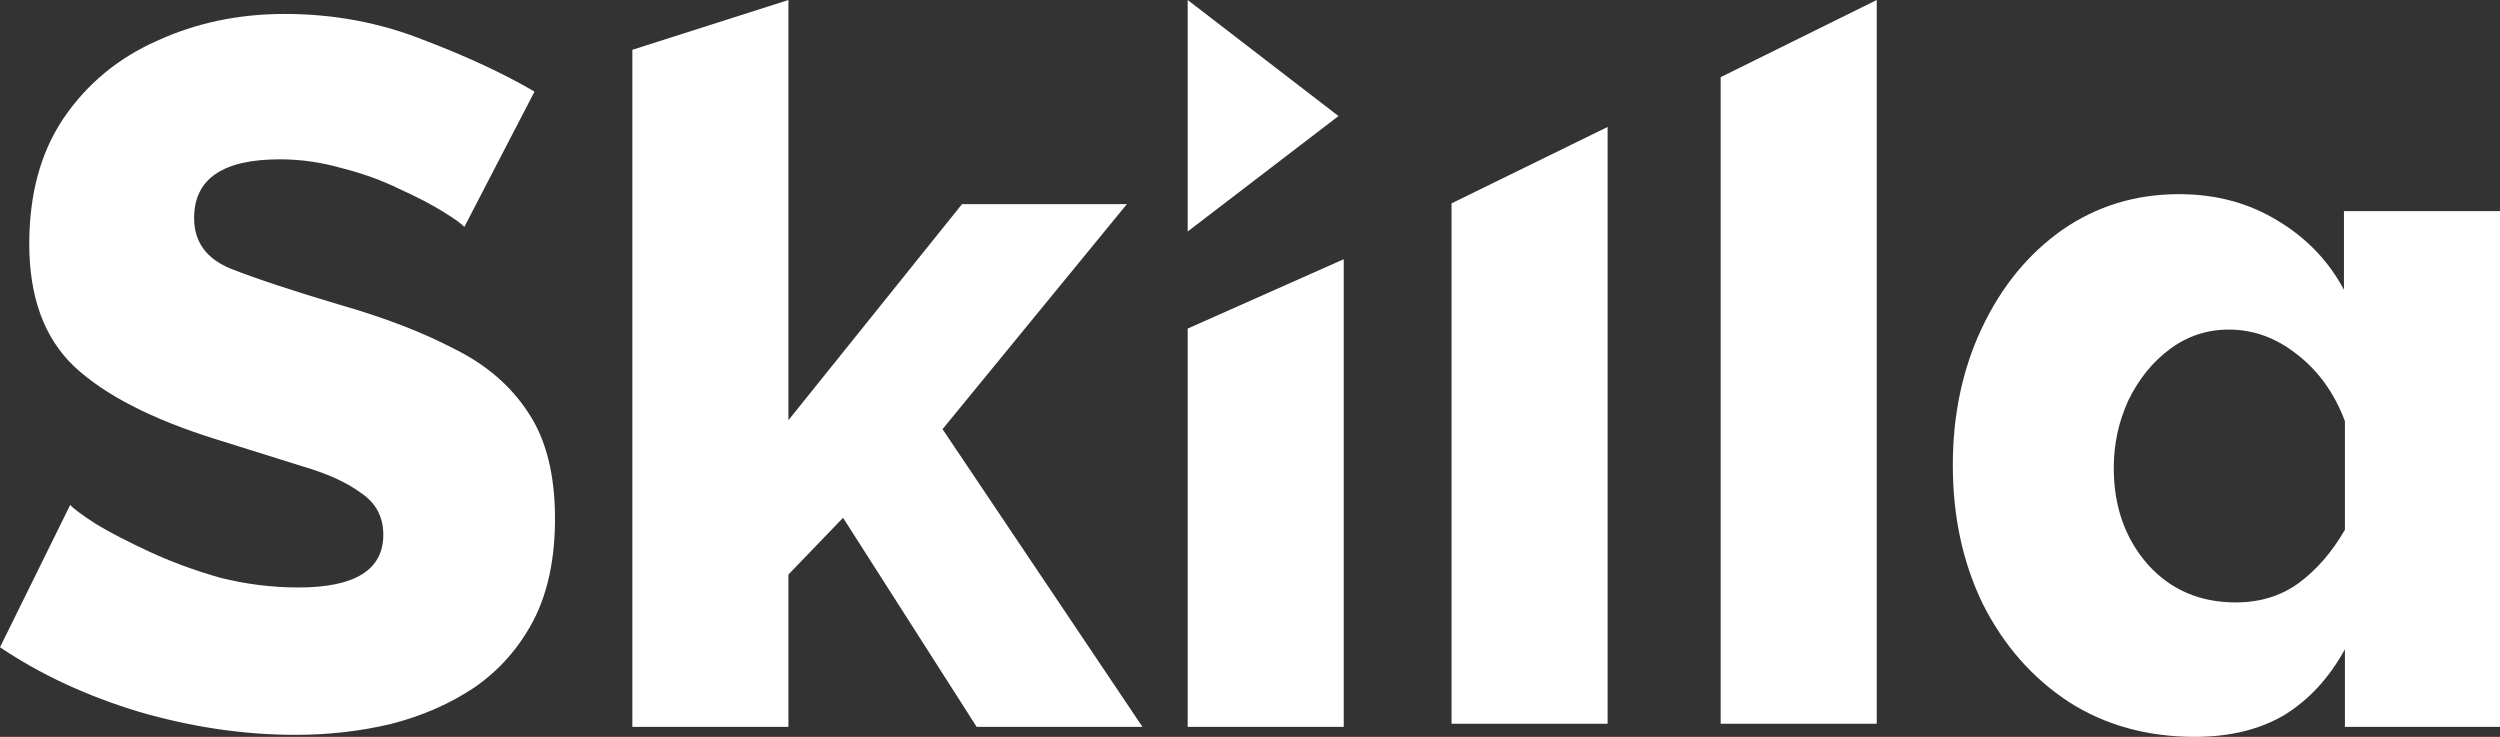 <svg width="95" height="28" viewBox="0 0 95 28" fill="none" xmlns="http://www.w3.org/2000/svg">
<rect x="0" y="0" width="95" height="28" fill="#333333" stroke="none"/>
<path d="M17.643 8.627C17.569 8.526 17.309 8.337 16.864 8.059C16.419 7.782 15.864 7.492 15.196 7.189C14.529 6.861 13.8 6.596 13.01 6.395C12.219 6.168 11.428 6.054 10.637 6.054C8.463 6.054 7.376 6.798 7.376 8.286C7.376 9.195 7.845 9.838 8.784 10.216C9.748 10.595 11.119 11.049 12.898 11.578C14.579 12.058 16.024 12.613 17.235 13.243C18.47 13.849 19.422 14.668 20.089 15.703C20.756 16.712 21.09 18.049 21.09 19.713C21.09 21.227 20.818 22.514 20.274 23.573C19.73 24.607 18.989 25.452 18.05 26.108C17.111 26.739 16.049 27.205 14.863 27.508C13.701 27.786 12.491 27.924 11.23 27.924C9.278 27.924 7.302 27.634 5.3 27.054C3.299 26.449 1.532 25.629 0 24.595L2.669 19.184C2.767 19.31 3.089 19.549 3.632 19.903C4.176 20.231 4.855 20.584 5.671 20.962C6.486 21.34 7.376 21.669 8.339 21.946C9.328 22.198 10.329 22.324 11.342 22.324C13.491 22.324 14.566 21.656 14.566 20.319C14.566 19.638 14.282 19.108 13.714 18.73C13.17 18.326 12.416 17.986 11.453 17.708C10.489 17.405 9.402 17.065 8.191 16.686C5.77 15.93 3.978 15.009 2.817 13.924C1.68 12.84 1.112 11.288 1.112 9.27C1.112 7.378 1.544 5.789 2.409 4.503C3.299 3.191 4.485 2.207 5.967 1.551C7.45 0.87 9.068 0.53 10.823 0.53C12.676 0.53 14.43 0.858 16.086 1.514C17.741 2.144 19.15 2.8 20.311 3.481L17.643 8.627Z" fill="white"/>
<path d="M37.114 27.622L32.036 19.676L29.96 21.832V27.622H24.03V1.892L29.96 0V15.968L36.557 7.757H42.821L35.816 16.308L43.414 27.622H37.114Z" fill="white"/>
<path d="M45.132 27.622V12.486L51.062 9.85V27.622H45.132Z" fill="white"/>
<path d="M83.399 28C81.595 28 80.001 27.559 78.618 26.676C77.234 25.768 76.147 24.532 75.356 22.968C74.59 21.404 74.207 19.638 74.207 17.67C74.207 15.753 74.578 14.013 75.319 12.449C76.06 10.885 77.073 9.649 78.358 8.741C79.668 7.832 81.15 7.378 82.806 7.378C84.19 7.378 85.425 7.706 86.512 8.362C87.624 9.018 88.477 9.901 89.07 11.011V8.022H95V27.622H89.107V24.67C88.514 25.755 87.748 26.587 86.809 27.168C85.87 27.723 84.733 28 83.399 28ZM89.107 16.005C88.711 14.946 88.106 14.101 87.291 13.47C86.5 12.84 85.635 12.524 84.696 12.524C83.856 12.524 83.102 12.777 82.435 13.281C81.793 13.76 81.274 14.404 80.879 15.211C80.508 16.018 80.323 16.876 80.323 17.784C80.323 19.247 80.755 20.47 81.62 21.454C82.485 22.413 83.597 22.892 84.956 22.892C85.87 22.892 86.66 22.652 87.328 22.173C88.02 21.669 88.613 20.987 89.107 20.13V16.005Z" fill="white"/>
<path d="M55.159 27.503V7.727L61.089 4.824V27.503H55.159Z" fill="white"/>
<path d="M65.385 27.503L65.385 2.932L71.316 0V27.503H65.385Z" fill="white"/>
<path d="M45.132 0V8.797L50.862 4.41L45.132 0Z" fill="white"/>
</svg>

